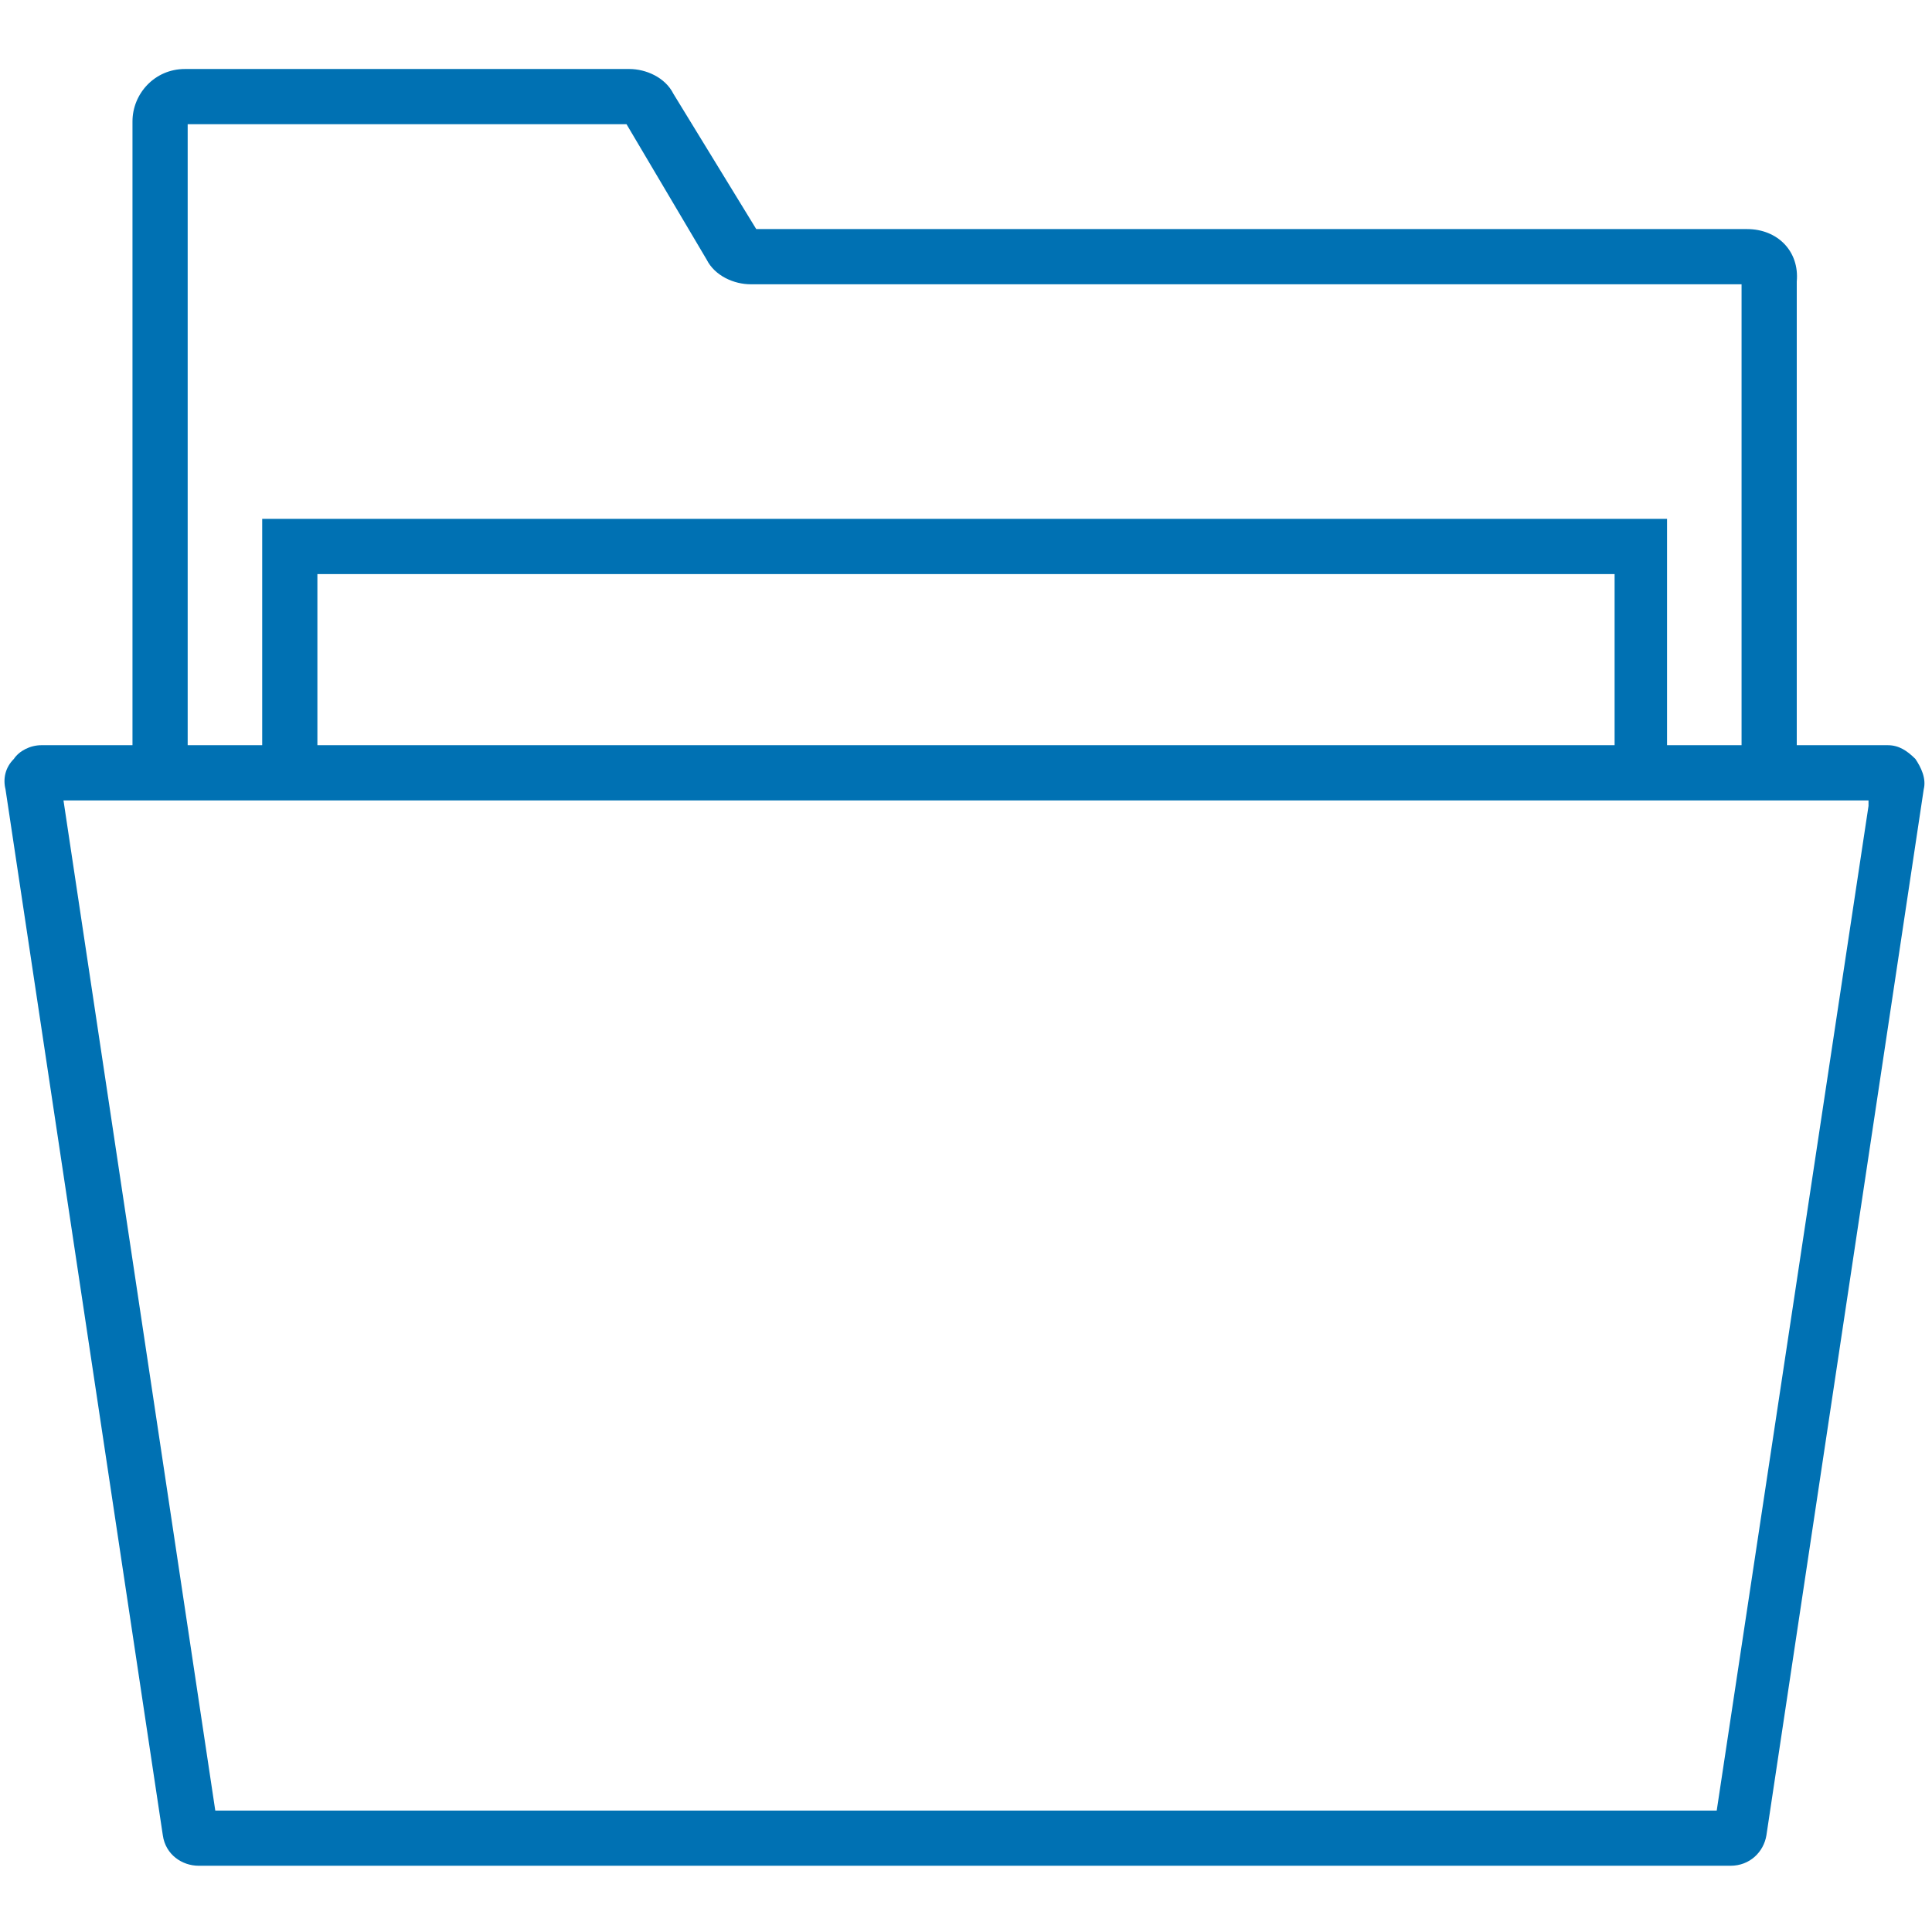 <?xml version="1.0" encoding="utf-8"?>
<!-- Generator: Adobe Illustrator 23.0.1, SVG Export Plug-In . SVG Version: 6.00 Build 0)  -->
<svg version="1.1" id="Слой_1" xmlns="http://www.w3.org/2000/svg" xmlns:xlink="http://www.w3.org/1999/xlink" x="0px" y="0px"
	 width="70px" height="70px" viewBox="0 0 70 70" style="enable-background:new 0 0 70 70;" xml:space="preserve">
<style type="text/css">
	.st0{fill:#0071B3;}
</style>
<path class="st0" d="M63.3,8.3H27.4l-3-4.9c-0.3-0.6-1-0.9-1.6-0.9H6.7c-1.1,0-1.9,0.9-1.9,1.9V27H1.5c-0.4,0-0.8,0.2-1,0.5
	c-0.3,0.3-0.4,0.7-0.3,1.1l5.7,37.9c0.1,0.7,0.7,1.1,1.3,1.1h55.5c0.7,0,1.2-0.5,1.3-1.1l5.7-37.9c0.1-0.4-0.1-0.8-0.3-1.1
	c-0.3-0.3-0.6-0.5-1-0.5h-3.3V10.2C65.2,9.1,64.4,8.3,63.3,8.3z M6.8,4.5h15.9l2.9,4.9c0.3,0.6,1,0.9,1.6,0.9h35.9V27h-2.7v-8.2H9.5
	V27H6.8V4.5z M58.5,20.8V27H11.5v-6.2H58.5z M67.7,29l0,0.2l-5.5,36.4H7.8L2.3,29H67.7z"/>
</svg>
